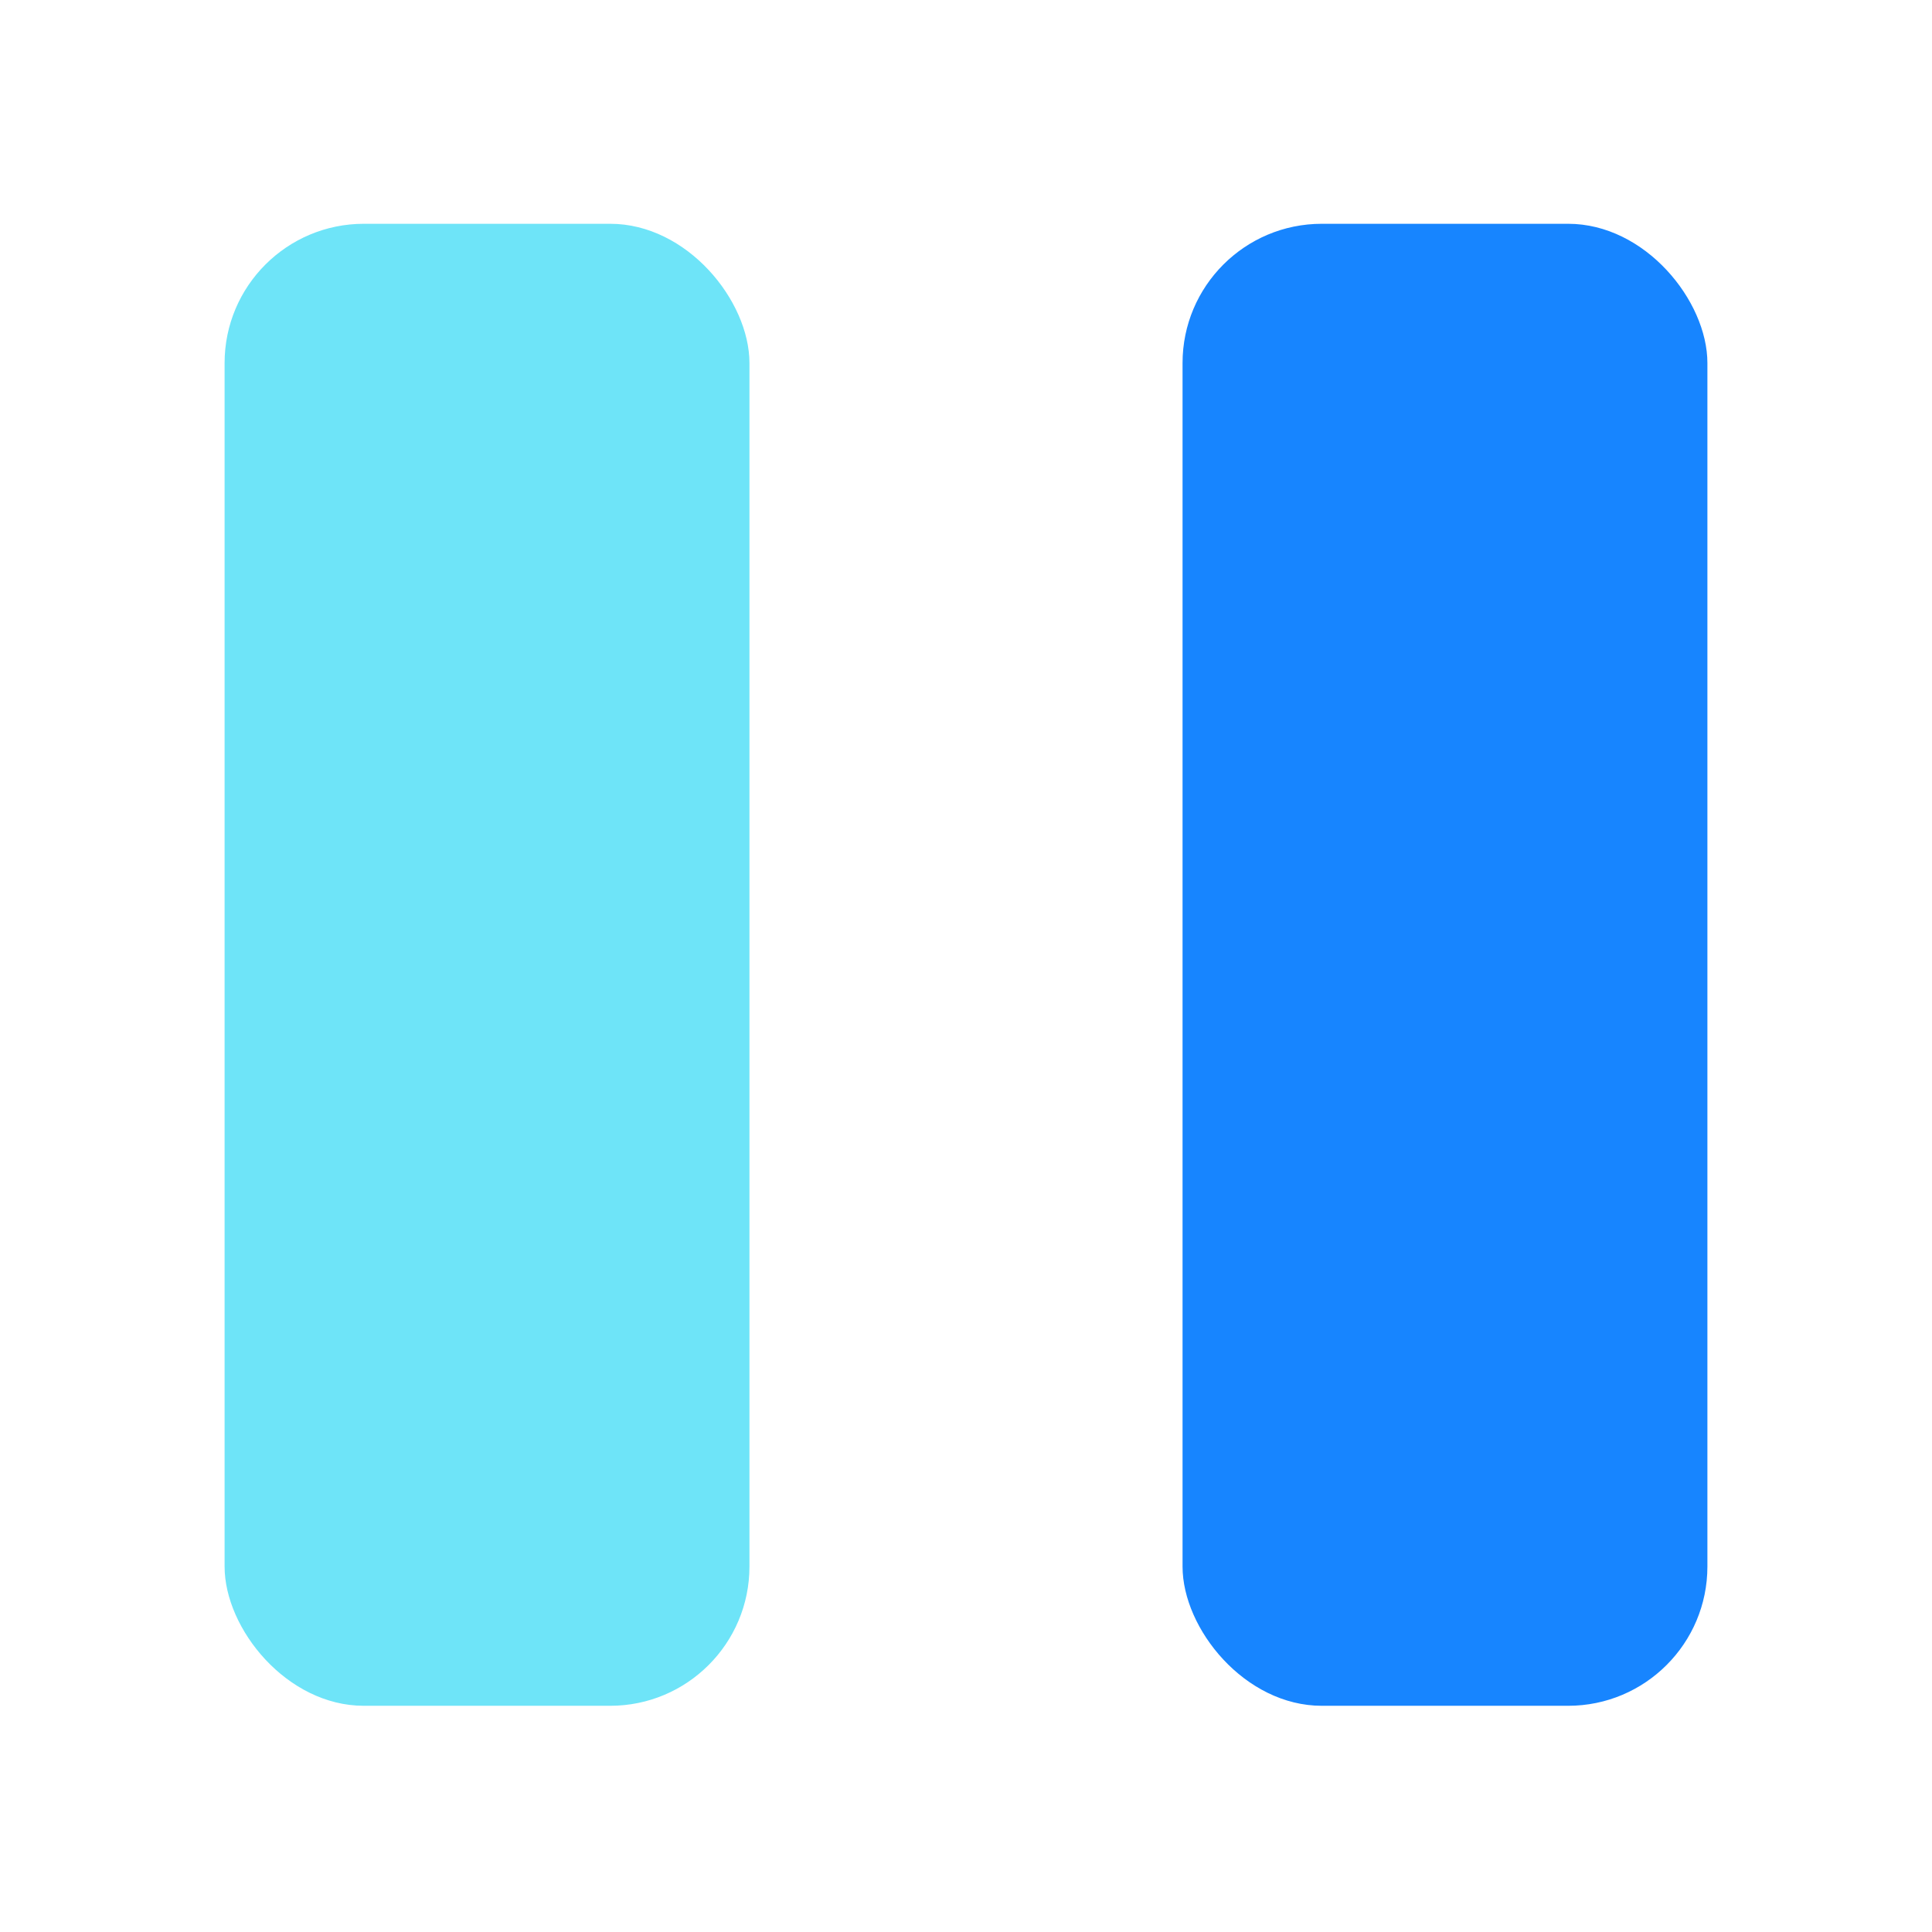<?xml version="1.0" encoding="UTF-8"?><svg id="c" xmlns="http://www.w3.org/2000/svg" viewBox="0 0 24 24"><rect x="14.69" y="2.78" width="6.52" height="18.41" rx="1.73" ry="1.73" fill="#1785ff"/><rect x="2.79" y="2.78" width="6.52" height="18.41" rx="1.73" ry="1.73" fill="#6ee4f8"/></svg>